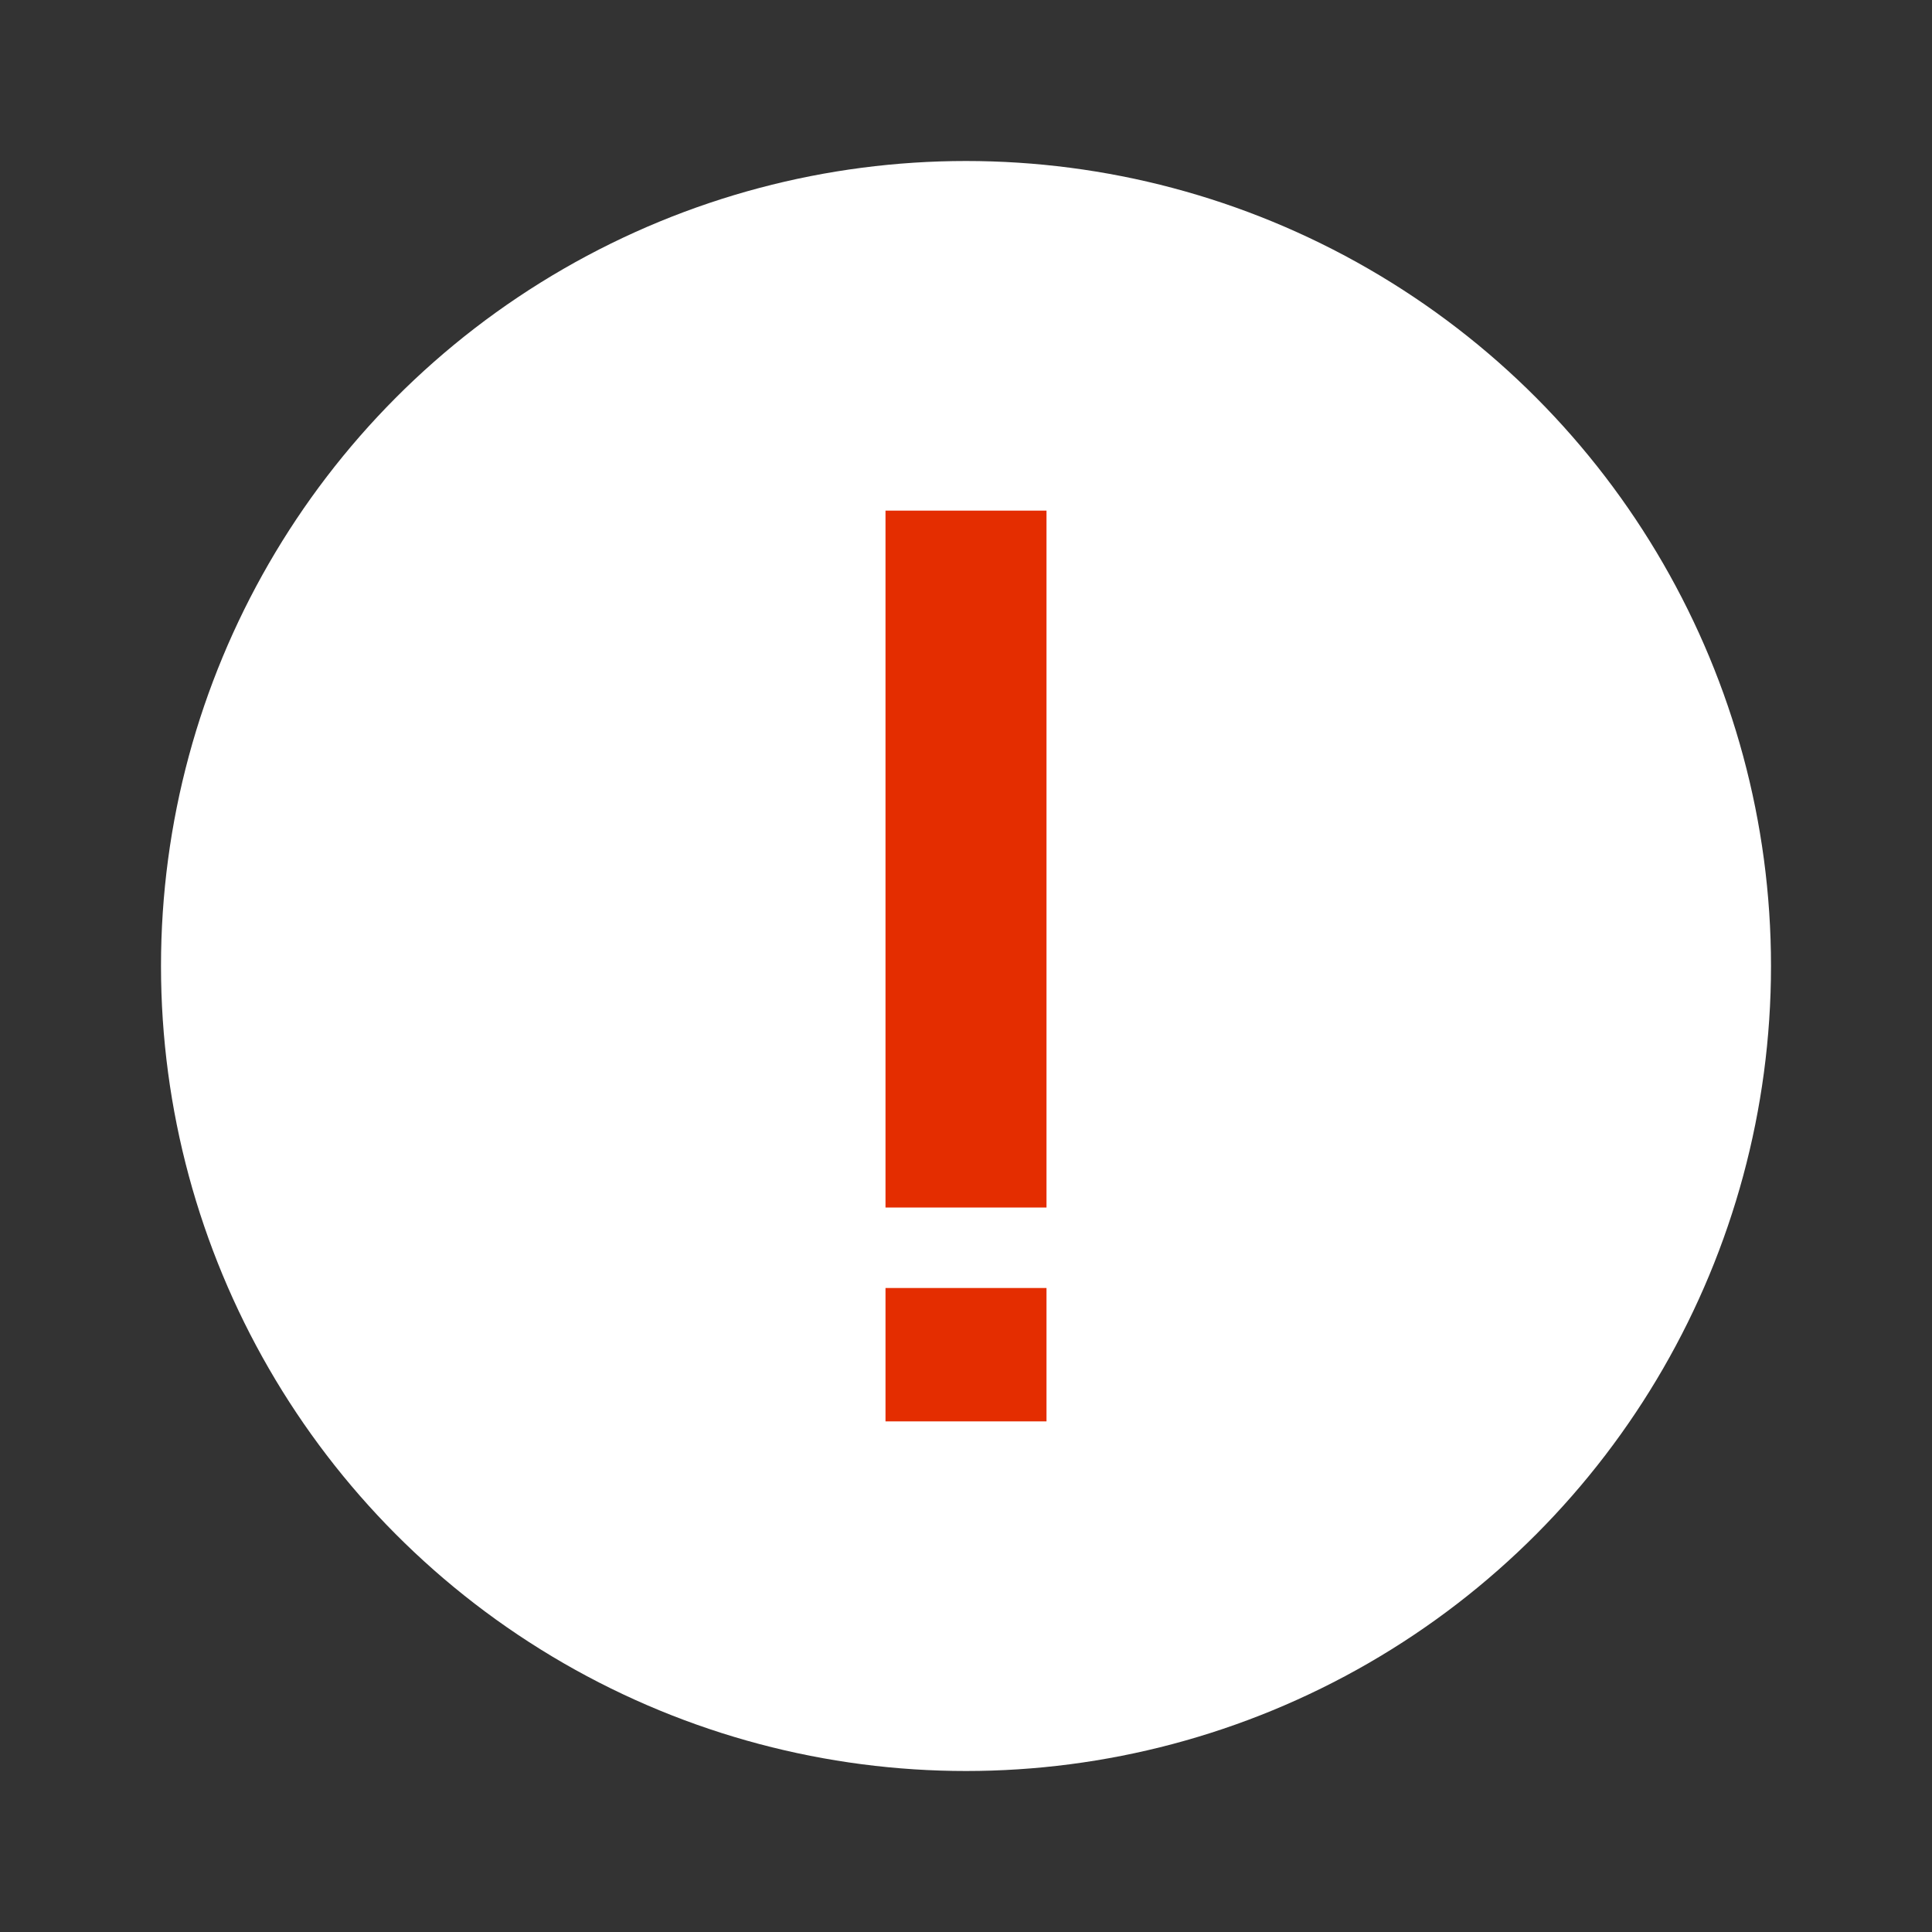 <svg xmlns="http://www.w3.org/2000/svg" width="24" height="24" fill="none" viewBox="0 0 24 24">
    <rect x="0" y="0" width="24" height="24" fill="#333333" stroke="none"/>
    <circle cx="12" cy="12" r="10" fill="#fff"/>
    <path fill="#E42D00" fill-rule="evenodd" d="M13 15V6.343h-2V15h2zm0 2.657V16h-2v1.657h2z" clip-rule="evenodd"/>
</svg>
